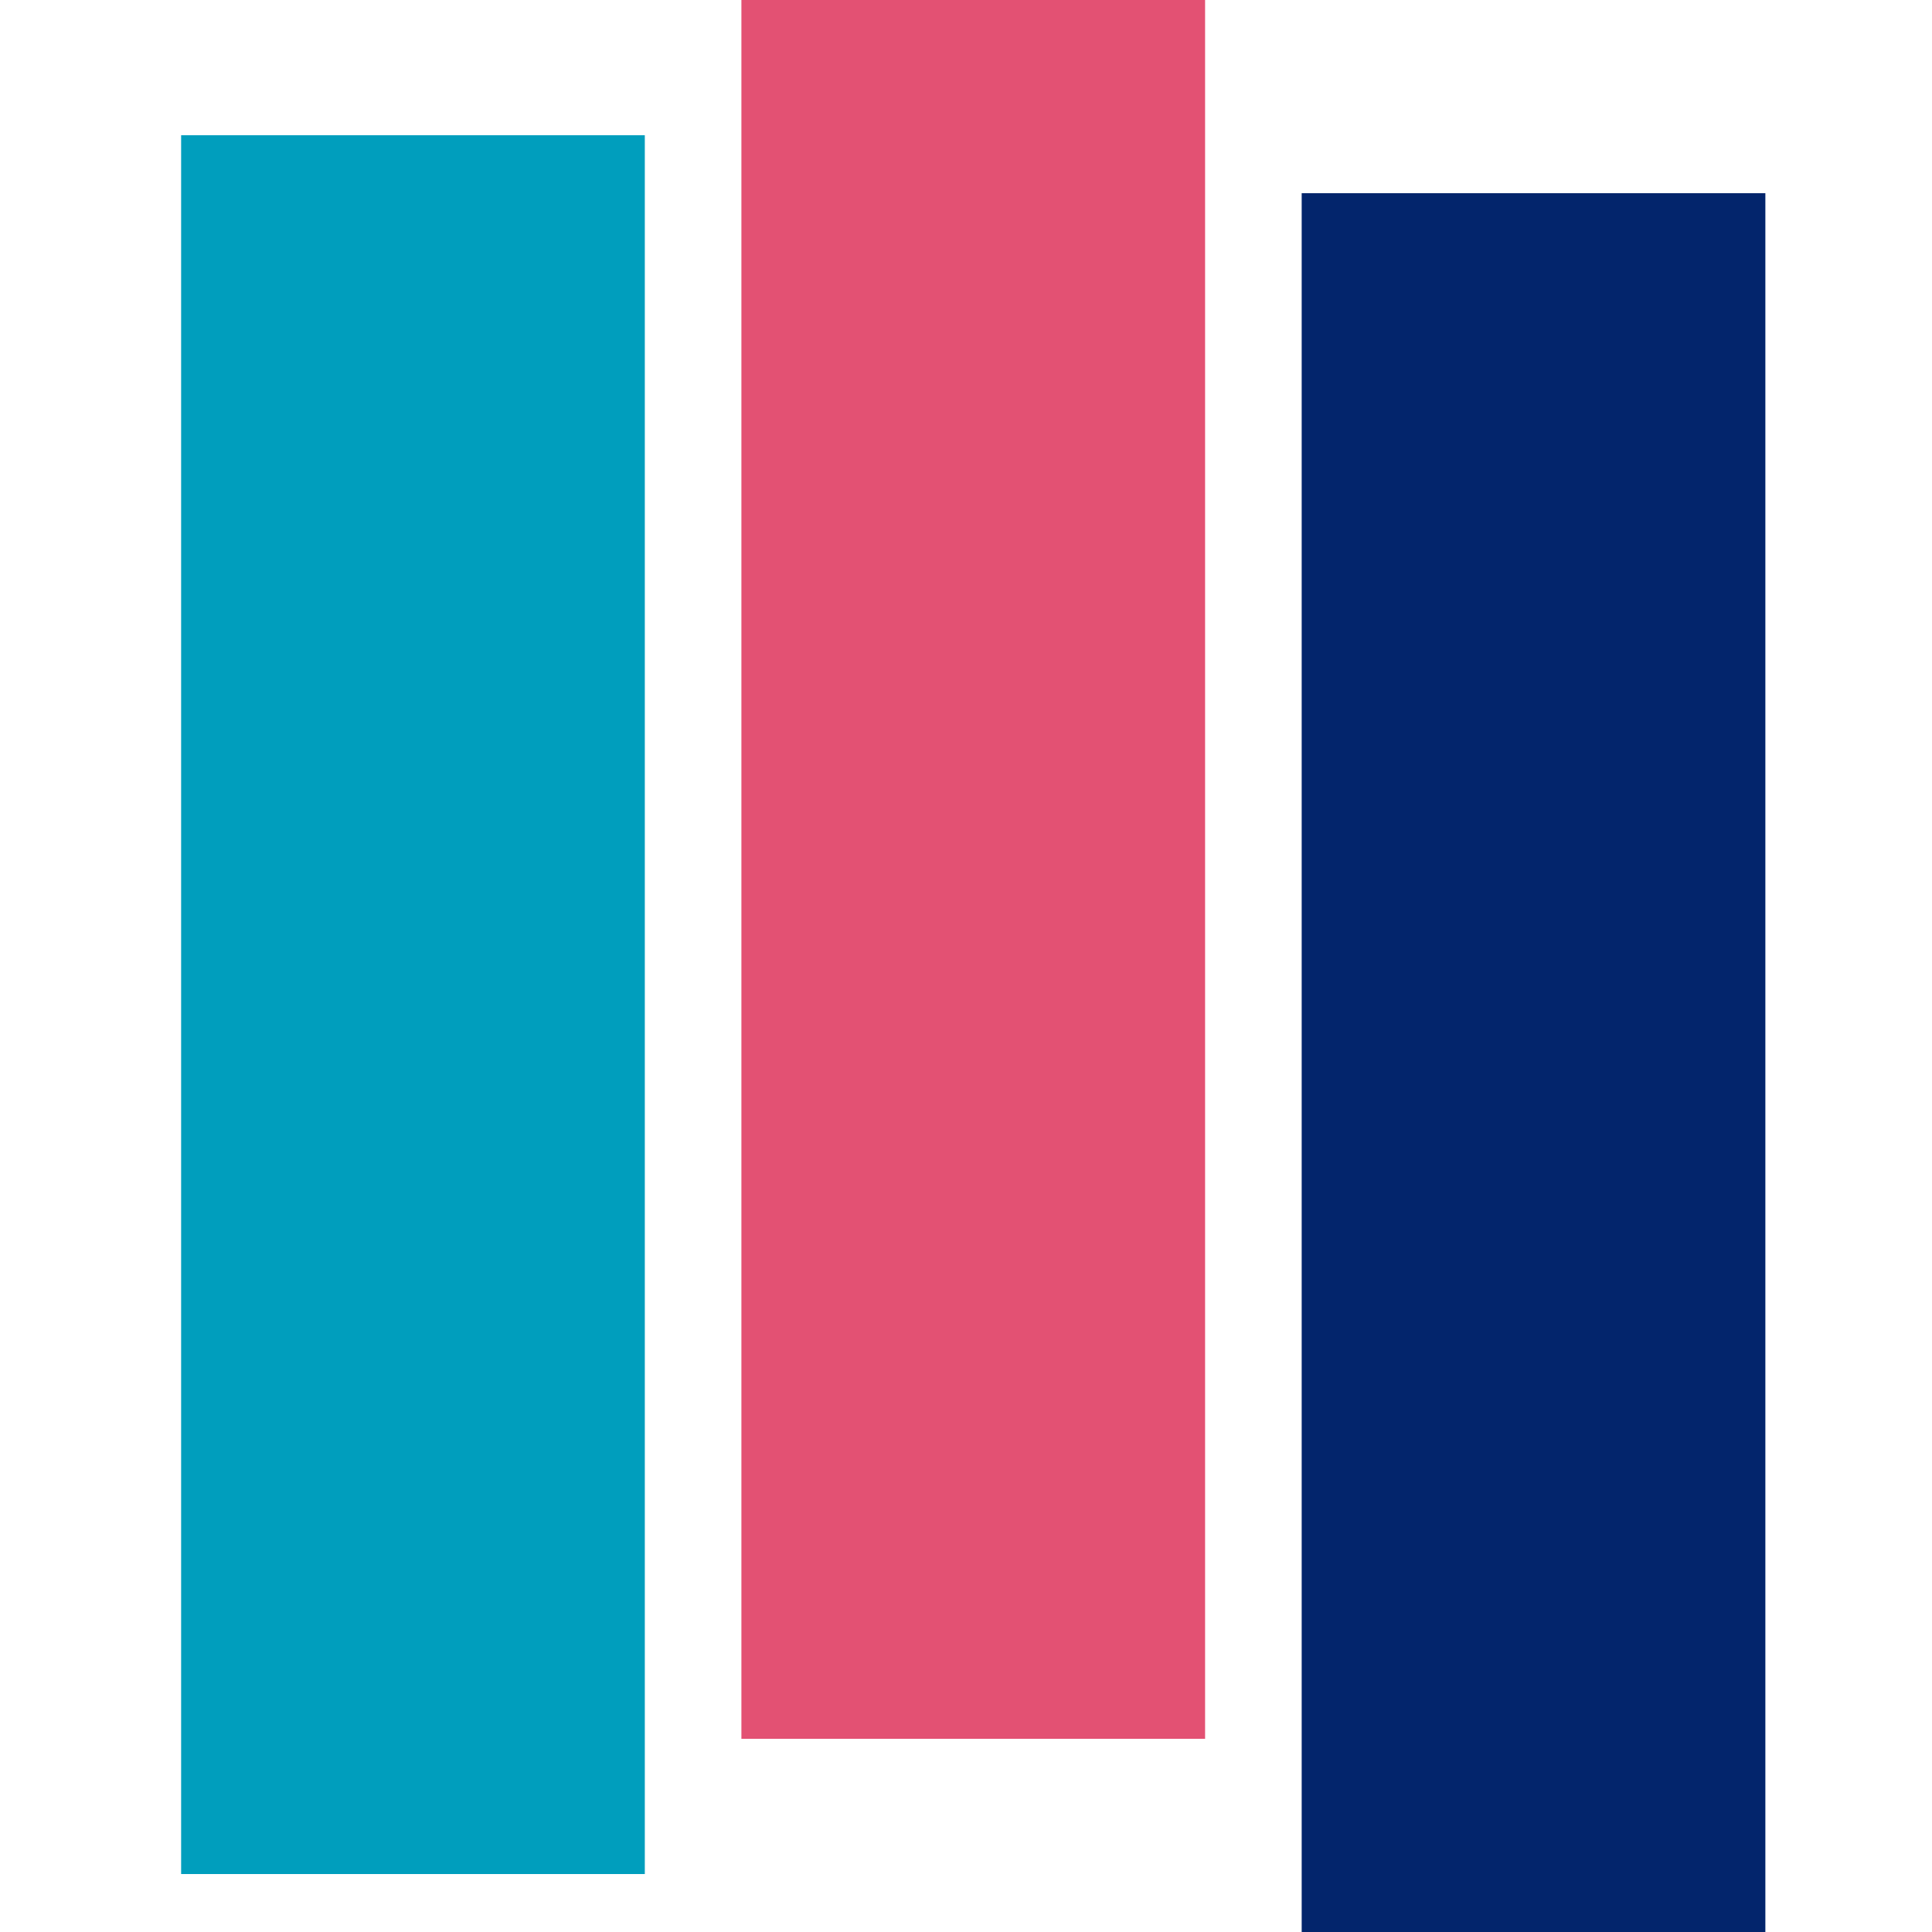 <svg width="32" height="32" viewBox="0 0 32 32" fill="none" xmlns="http://www.w3.org/2000/svg">
<rect x="21.56" y="3.2" width="7.68" height="28.8" fill="#03256C"/>
<rect x="12.28" width="7.68" height="28.8" fill="#E35173"/>
<rect x="3" y="2.24" width="7.68" height="28.8" fill="#009EBD"/>
</svg>
